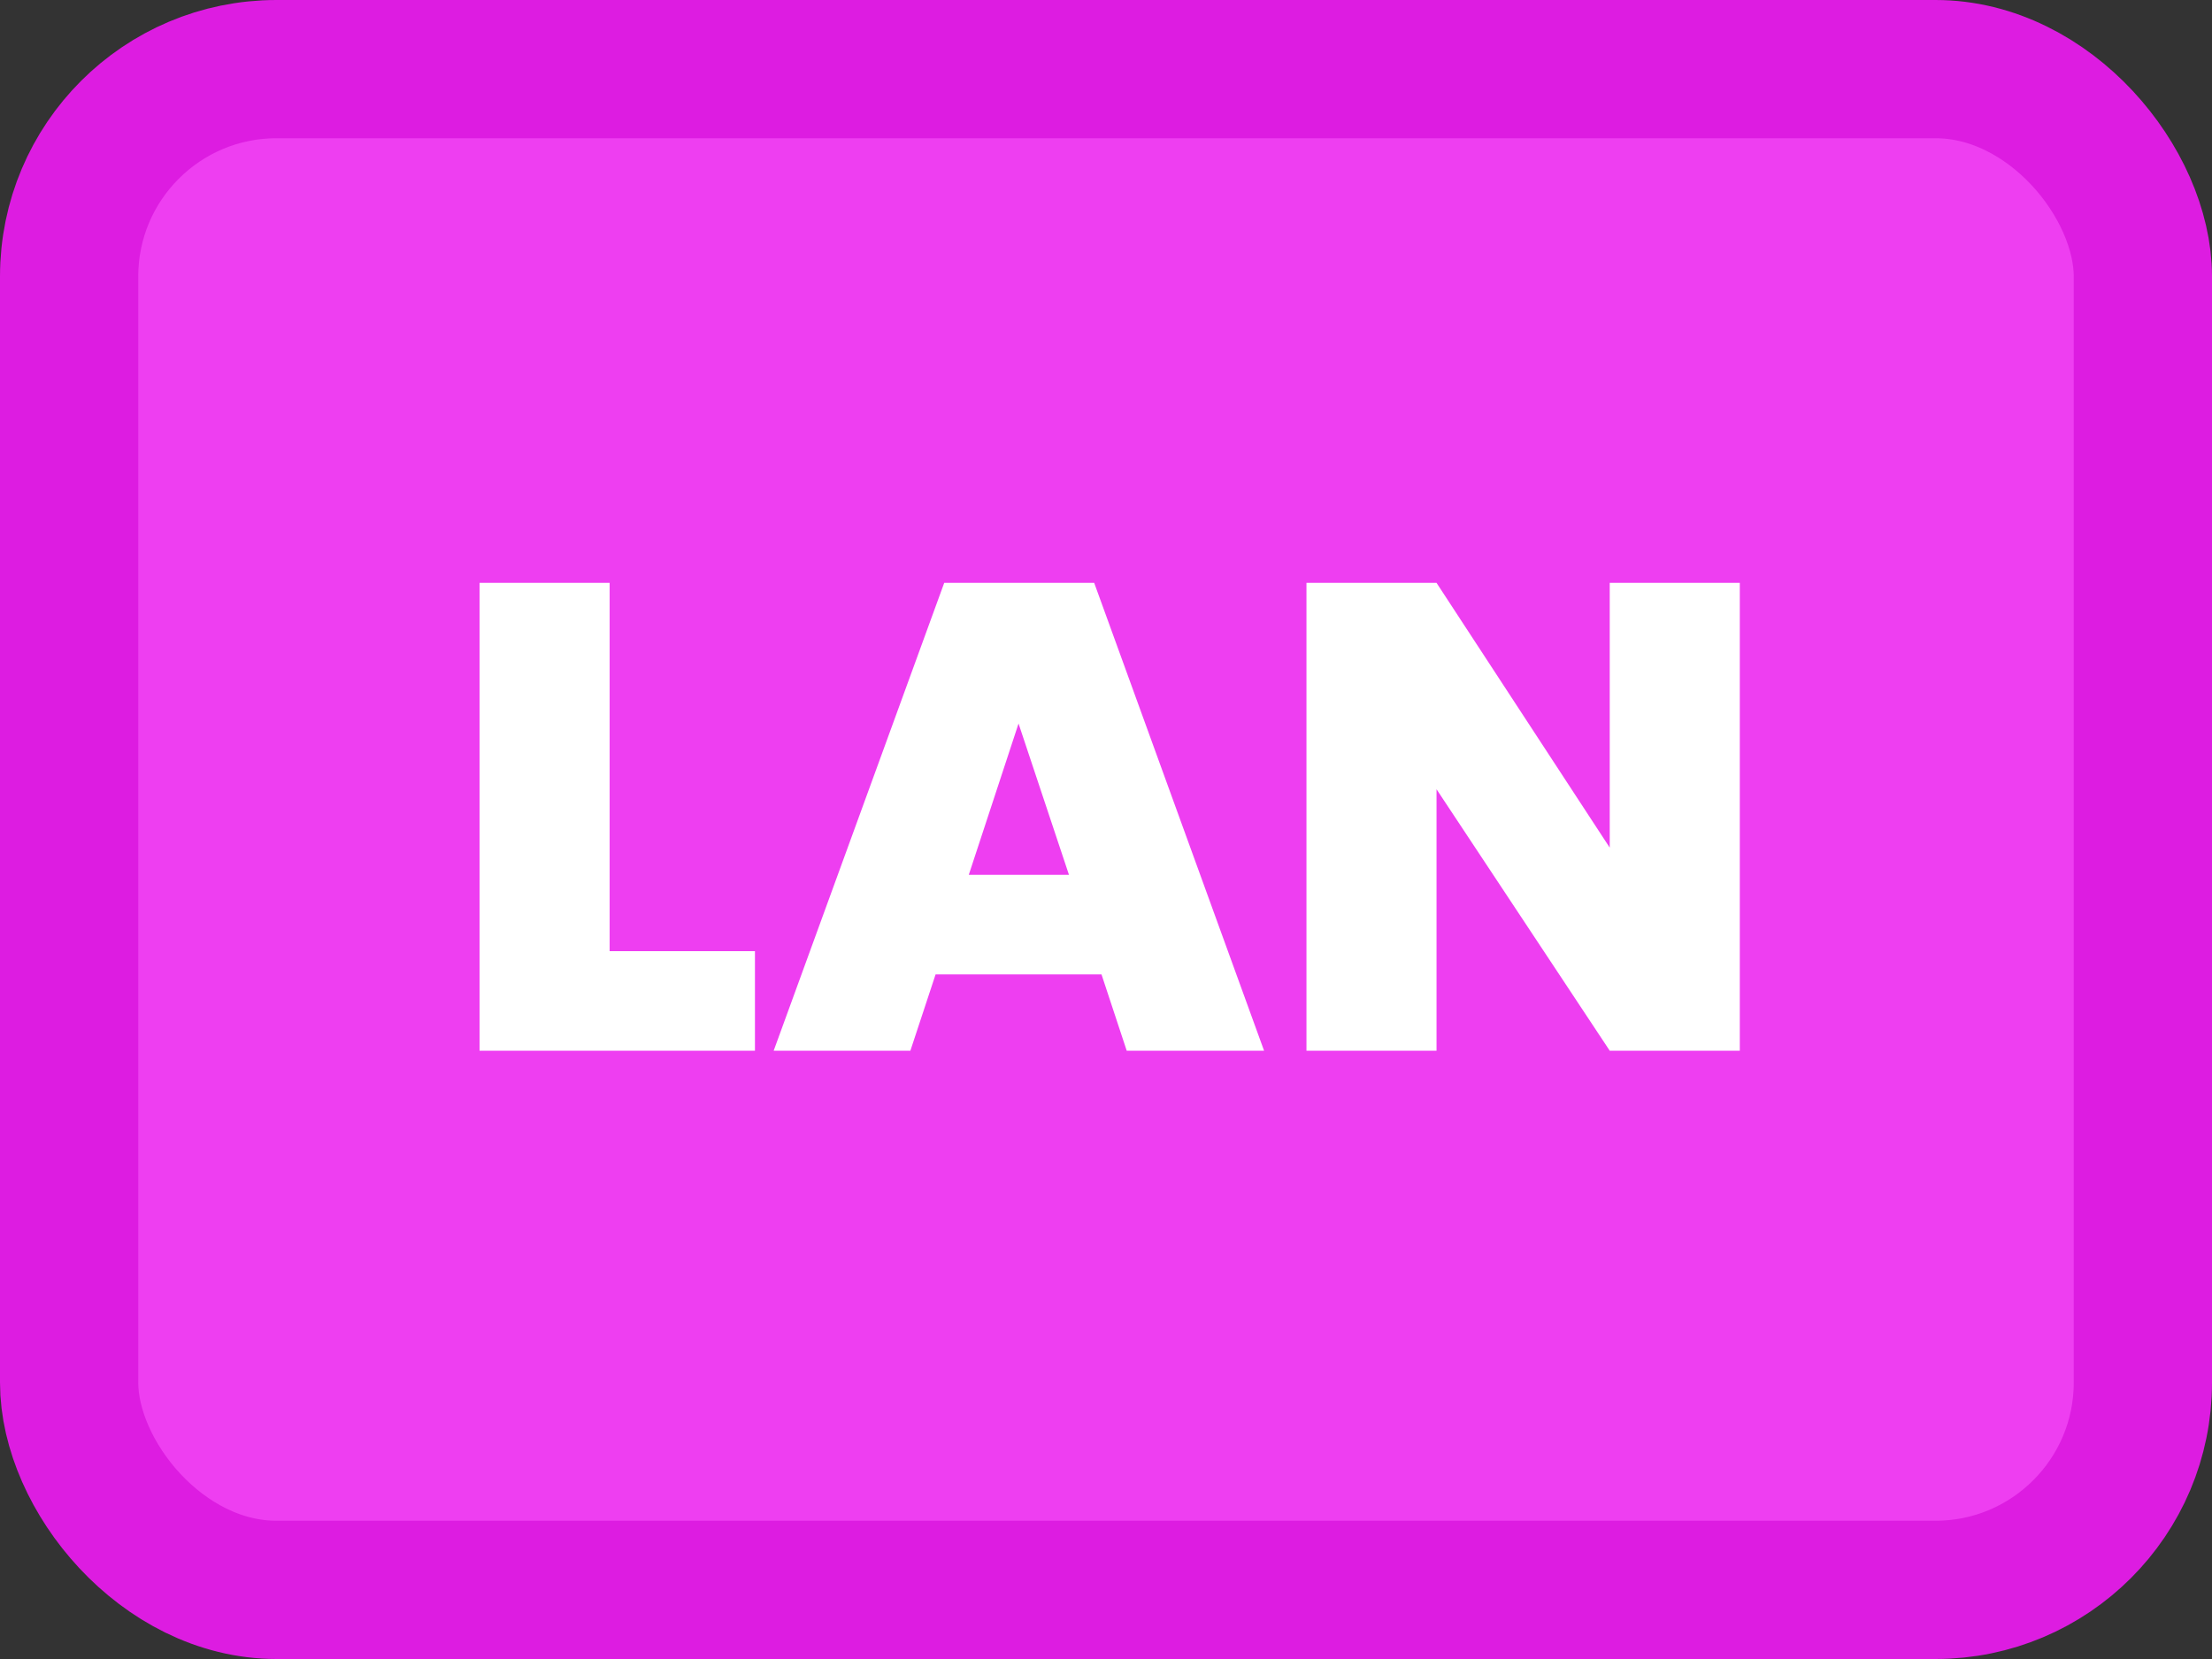 <svg width="80" height="60" viewBox="0 0 80 60" fill="none" xmlns="http://www.w3.org/2000/svg">
<rect x="0" y="0" width="80" height="60" fill="#333333" stroke="none"/>
<rect x="2.5" y="2.5" width="75" height="55" rx="7.5" fill="#EE3EF1" stroke="#DD1CE1" stroke-width="5"/>
<path d="M22.048 34.4H27.304V38H17.344V21.08H22.048V34.4ZM39.837 35.24H33.837L32.925 38H27.981L34.149 21.08H39.573L45.717 38H40.749L39.837 35.24ZM38.661 31.64L36.837 26.168L35.037 31.64H38.661ZM62.922 38H58.218L51.954 28.544V38H47.25V21.08H51.954L58.218 30.656V21.08H62.922V38Z" fill="white"/>
</svg>
